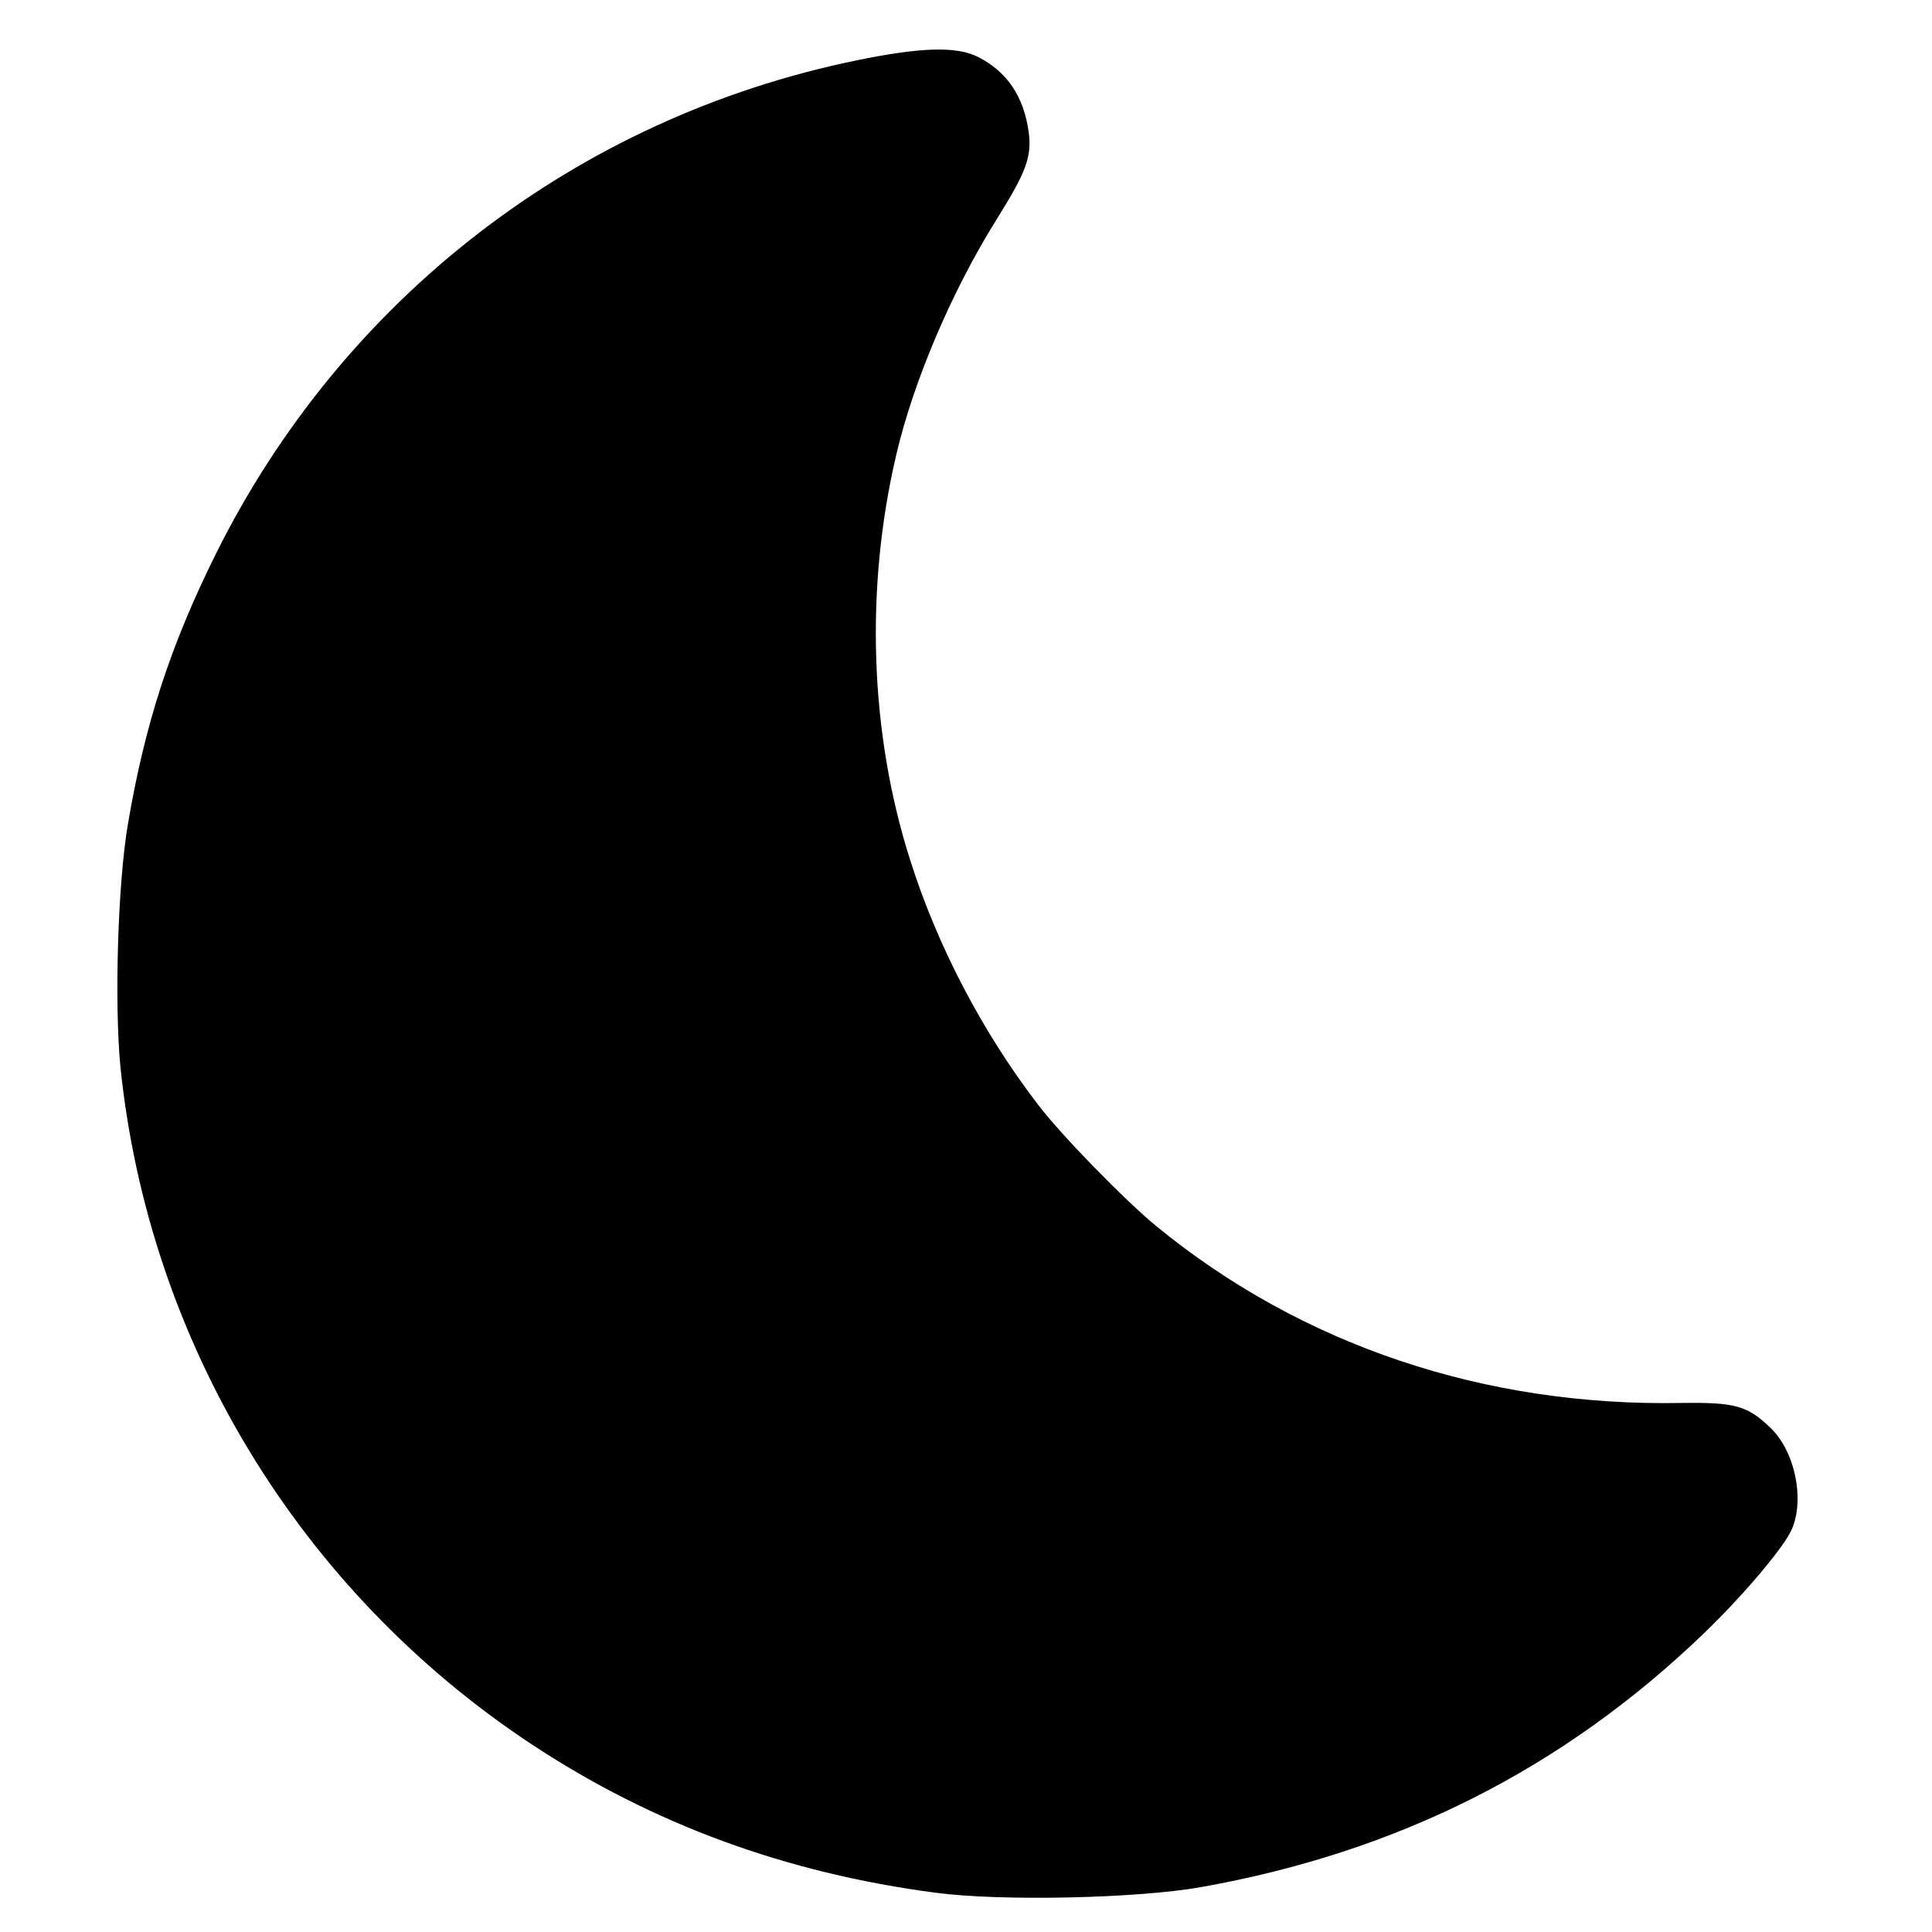 <?xml version="1.0" standalone="no"?>
<!DOCTYPE svg PUBLIC "-//W3C//DTD SVG 20010904//EN"
 "http://www.w3.org/TR/2001/REC-SVG-20010904/DTD/svg10.dtd">
<svg version="1.0" xmlns="http://www.w3.org/2000/svg"
 width="512pt" height="512pt" viewBox="0 0 512 512"
 preserveAspectRatio="xMidYMid meet">

<g transform="translate(0,512) scale(0.1,-0.1)"
fill="#000000" stroke="none">
<path d="M2270 4960 c-741 -152 -1362 -631 -1699 -1310 -119 -240 -187 -448
-232 -714 -27 -157 -36 -476 -20 -642 75 -731 474 -1389 1089 -1796 321 -212
675 -342 1072 -394 174 -23 535 -15 703 15 522 93 958 313 1331 671 100 96
204 218 231 270 39 76 15 209 -51 274 -62 61 -96 70 -237 68 -523 -10 -1007
153 -1392 468 -85 70 -254 243 -316 325 -146 191 -265 418 -337 646 -107 335
-120 719 -37 1073 46 197 148 436 267 626 78 125 93 165 84 231 -13 93 -57
159 -134 198 -57 29 -152 26 -322 -9z"/>
</g>
</svg>
